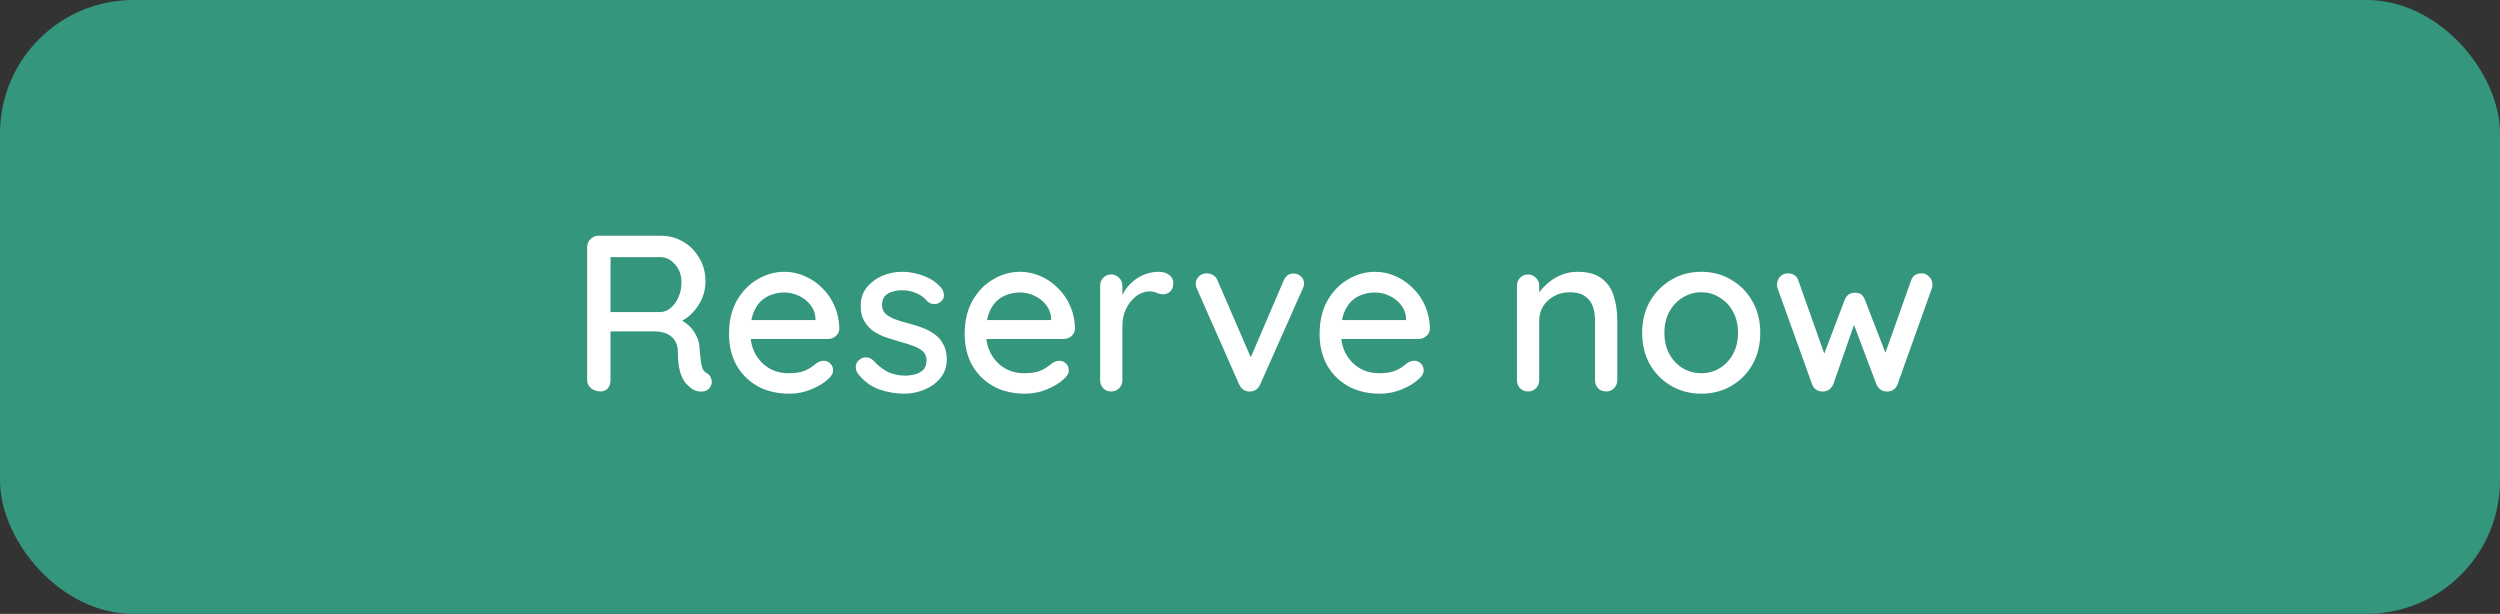<svg width="281" height="69" viewBox="0 0 281 69" fill="none" xmlns="http://www.w3.org/2000/svg">
<rect x="0" y="0" width="281" height="69" fill="#333333" stroke="none"/>
<rect width="281" height="69" rx="15" fill="#34967C"/>
<path d="M67.497 44C67.097 44 66.747 43.883 66.447 43.65C66.147 43.4 65.997 43.092 65.997 42.725V27.775C65.997 27.408 66.122 27.108 66.372 26.875C66.622 26.625 66.922 26.5 67.272 26.5H74.322C75.222 26.5 76.047 26.725 76.797 27.175C77.547 27.608 78.147 28.217 78.597 29C79.063 29.767 79.297 30.65 79.297 31.65C79.297 32.317 79.163 32.958 78.897 33.575C78.63 34.175 78.272 34.708 77.822 35.175C77.372 35.642 76.863 35.992 76.297 36.225L76.022 35.75C76.538 35.933 76.988 36.2 77.372 36.55C77.755 36.883 78.055 37.283 78.272 37.75C78.505 38.2 78.63 38.717 78.647 39.3C78.697 39.817 78.738 40.25 78.772 40.6C78.822 40.933 78.888 41.208 78.972 41.425C79.055 41.642 79.205 41.808 79.422 41.925C79.722 42.092 79.905 42.342 79.972 42.675C80.055 43.008 79.988 43.308 79.772 43.575C79.622 43.775 79.43 43.908 79.197 43.975C78.98 44.025 78.755 44.033 78.522 44C78.288 43.95 78.088 43.883 77.922 43.8C77.655 43.633 77.38 43.4 77.097 43.1C76.83 42.783 76.613 42.35 76.447 41.8C76.28 41.25 76.197 40.525 76.197 39.625C76.197 39.208 76.13 38.85 75.997 38.55C75.863 38.25 75.68 38.008 75.447 37.825C75.213 37.625 74.938 37.483 74.622 37.4C74.305 37.3 73.955 37.25 73.572 37.25H68.272L68.622 36.75V42.725C68.622 43.092 68.522 43.4 68.322 43.65C68.122 43.883 67.847 44 67.497 44ZM68.297 35.075H74.272C74.655 35.058 75.022 34.908 75.372 34.625C75.738 34.325 76.03 33.925 76.247 33.425C76.48 32.925 76.597 32.358 76.597 31.725C76.597 30.925 76.355 30.258 75.872 29.725C75.405 29.175 74.847 28.9 74.197 28.9H68.347L68.622 28.25V35.6L68.297 35.075ZM88.741 44.25C87.358 44.25 86.158 43.967 85.141 43.4C84.124 42.817 83.333 42.025 82.766 41.025C82.216 40.008 81.941 38.85 81.941 37.55C81.941 36.083 82.233 34.833 82.816 33.8C83.416 32.75 84.191 31.95 85.141 31.4C86.091 30.833 87.1 30.55 88.166 30.55C88.983 30.55 89.758 30.717 90.491 31.05C91.225 31.367 91.874 31.817 92.441 32.4C93.025 32.967 93.483 33.642 93.816 34.425C94.15 35.192 94.325 36.033 94.341 36.95C94.325 37.283 94.191 37.558 93.941 37.775C93.691 37.992 93.4 38.1 93.066 38.1H83.341L82.741 35.975H92.141L91.666 36.425V35.8C91.633 35.217 91.441 34.708 91.091 34.275C90.741 33.825 90.308 33.483 89.791 33.25C89.275 33 88.733 32.875 88.166 32.875C87.666 32.875 87.183 32.958 86.716 33.125C86.266 33.275 85.858 33.525 85.491 33.875C85.141 34.225 84.858 34.692 84.641 35.275C84.441 35.842 84.341 36.55 84.341 37.4C84.341 38.317 84.533 39.117 84.916 39.8C85.299 40.483 85.816 41.017 86.466 41.4C87.116 41.767 87.833 41.95 88.616 41.95C89.233 41.95 89.741 41.892 90.141 41.775C90.541 41.642 90.874 41.483 91.141 41.3C91.408 41.117 91.641 40.942 91.841 40.775C92.091 40.625 92.341 40.55 92.591 40.55C92.891 40.55 93.141 40.658 93.341 40.875C93.541 41.075 93.641 41.317 93.641 41.6C93.641 41.967 93.458 42.3 93.091 42.6C92.641 43.033 92.016 43.417 91.216 43.75C90.433 44.083 89.608 44.25 88.741 44.25ZM96.392 41.95C96.242 41.717 96.175 41.45 96.192 41.15C96.209 40.833 96.384 40.567 96.717 40.35C96.95 40.2 97.192 40.142 97.442 40.175C97.709 40.192 97.959 40.317 98.192 40.55C98.659 41.067 99.175 41.475 99.742 41.775C100.325 42.075 101.025 42.225 101.842 42.225C102.175 42.208 102.517 42.158 102.867 42.075C103.217 41.975 103.517 41.808 103.767 41.575C104.017 41.325 104.142 40.967 104.142 40.5C104.142 40.083 104.009 39.75 103.742 39.5C103.475 39.25 103.125 39.05 102.692 38.9C102.259 38.733 101.792 38.583 101.292 38.45C100.759 38.3 100.217 38.133 99.667 37.95C99.134 37.767 98.65 37.533 98.217 37.25C97.784 36.95 97.425 36.567 97.142 36.1C96.875 35.633 96.742 35.058 96.742 34.375C96.742 33.592 96.959 32.917 97.392 32.35C97.842 31.783 98.417 31.342 99.117 31.025C99.834 30.708 100.609 30.55 101.442 30.55C101.925 30.55 102.434 30.617 102.967 30.75C103.5 30.867 104.017 31.058 104.517 31.325C105.017 31.592 105.45 31.942 105.817 32.375C105.984 32.592 106.075 32.85 106.092 33.15C106.125 33.45 105.992 33.717 105.692 33.95C105.492 34.117 105.25 34.192 104.967 34.175C104.684 34.158 104.45 34.067 104.267 33.9C103.95 33.5 103.542 33.192 103.042 32.975C102.542 32.742 101.975 32.625 101.342 32.625C101.025 32.625 100.692 32.675 100.342 32.775C100.009 32.858 99.725 33.017 99.492 33.25C99.259 33.483 99.142 33.825 99.142 34.275C99.142 34.692 99.275 35.025 99.542 35.275C99.825 35.525 100.192 35.733 100.642 35.9C101.092 36.067 101.584 36.217 102.117 36.35C102.634 36.483 103.142 36.642 103.642 36.825C104.159 37.008 104.617 37.25 105.017 37.55C105.434 37.833 105.767 38.208 106.017 38.675C106.284 39.125 106.417 39.7 106.417 40.4C106.417 41.217 106.175 41.917 105.692 42.5C105.225 43.067 104.625 43.5 103.892 43.8C103.175 44.1 102.417 44.25 101.617 44.25C100.667 44.25 99.717 44.083 98.767 43.75C97.834 43.4 97.042 42.8 96.392 41.95ZM115.23 44.25C113.847 44.25 112.647 43.967 111.63 43.4C110.614 42.817 109.822 42.025 109.255 41.025C108.705 40.008 108.43 38.85 108.43 37.55C108.43 36.083 108.722 34.833 109.305 33.8C109.905 32.75 110.68 31.95 111.63 31.4C112.58 30.833 113.589 30.55 114.655 30.55C115.472 30.55 116.247 30.717 116.98 31.05C117.714 31.367 118.364 31.817 118.93 32.4C119.514 32.967 119.972 33.642 120.305 34.425C120.639 35.192 120.814 36.033 120.83 36.95C120.814 37.283 120.68 37.558 120.43 37.775C120.18 37.992 119.889 38.1 119.555 38.1H109.83L109.23 35.975H118.63L118.155 36.425V35.8C118.122 35.217 117.93 34.708 117.58 34.275C117.23 33.825 116.797 33.483 116.28 33.25C115.764 33 115.222 32.875 114.655 32.875C114.155 32.875 113.672 32.958 113.205 33.125C112.755 33.275 112.347 33.525 111.98 33.875C111.63 34.225 111.347 34.692 111.13 35.275C110.93 35.842 110.83 36.55 110.83 37.4C110.83 38.317 111.022 39.117 111.405 39.8C111.789 40.483 112.305 41.017 112.955 41.4C113.605 41.767 114.322 41.95 115.105 41.95C115.722 41.95 116.23 41.892 116.63 41.775C117.03 41.642 117.364 41.483 117.63 41.3C117.897 41.117 118.13 40.942 118.33 40.775C118.58 40.625 118.83 40.55 119.08 40.55C119.38 40.55 119.63 40.658 119.83 40.875C120.03 41.075 120.13 41.317 120.13 41.6C120.13 41.967 119.947 42.3 119.58 42.6C119.13 43.033 118.505 43.417 117.705 43.75C116.922 44.083 116.097 44.25 115.23 44.25ZM124.906 44C124.54 44 124.24 43.883 124.006 43.65C123.773 43.4 123.656 43.092 123.656 42.725V32.125C123.656 31.758 123.773 31.458 124.006 31.225C124.24 30.975 124.54 30.85 124.906 30.85C125.256 30.85 125.548 30.975 125.781 31.225C126.031 31.458 126.156 31.758 126.156 32.125V34.925L125.906 33.85C126.04 33.383 126.24 32.95 126.506 32.55C126.79 32.15 127.123 31.8 127.506 31.5C127.89 31.2 128.315 30.967 128.781 30.8C129.265 30.633 129.765 30.55 130.281 30.55C130.715 30.55 131.09 30.667 131.406 30.9C131.723 31.133 131.881 31.425 131.881 31.775C131.881 32.225 131.765 32.558 131.531 32.775C131.298 32.975 131.04 33.075 130.756 33.075C130.506 33.075 130.265 33.025 130.031 32.925C129.798 32.808 129.523 32.75 129.206 32.75C128.856 32.75 128.498 32.842 128.131 33.025C127.765 33.208 127.431 33.483 127.131 33.85C126.831 34.2 126.59 34.617 126.406 35.1C126.24 35.583 126.156 36.125 126.156 36.725V42.725C126.156 43.092 126.031 43.4 125.781 43.65C125.548 43.883 125.256 44 124.906 44ZM135.651 30.725C135.901 30.725 136.134 30.792 136.351 30.925C136.584 31.058 136.751 31.258 136.851 31.525L140.776 40.6L140.301 40.825L144.276 31.55C144.509 31 144.884 30.733 145.401 30.75C145.734 30.75 146.009 30.858 146.226 31.075C146.459 31.275 146.576 31.542 146.576 31.875C146.576 31.975 146.559 32.083 146.526 32.2C146.492 32.3 146.451 32.4 146.401 32.5L141.651 43.2C141.434 43.7 141.076 43.967 140.576 44C140.326 44.033 140.076 43.983 139.826 43.85C139.592 43.7 139.409 43.483 139.276 43.2L134.551 32.5C134.517 32.433 134.484 32.35 134.451 32.25C134.417 32.133 134.401 32 134.401 31.85C134.401 31.6 134.509 31.35 134.726 31.1C134.959 30.85 135.267 30.725 135.651 30.725ZM155.123 44.25C153.74 44.25 152.54 43.967 151.523 43.4C150.506 42.817 149.715 42.025 149.148 41.025C148.598 40.008 148.323 38.85 148.323 37.55C148.323 36.083 148.615 34.833 149.198 33.8C149.798 32.75 150.573 31.95 151.523 31.4C152.473 30.833 153.481 30.55 154.548 30.55C155.365 30.55 156.14 30.717 156.873 31.05C157.606 31.367 158.256 31.817 158.823 32.4C159.406 32.967 159.865 33.642 160.198 34.425C160.531 35.192 160.706 36.033 160.723 36.95C160.706 37.283 160.573 37.558 160.323 37.775C160.073 37.992 159.781 38.1 159.448 38.1H149.723L149.123 35.975H158.523L158.048 36.425V35.8C158.015 35.217 157.823 34.708 157.473 34.275C157.123 33.825 156.69 33.483 156.173 33.25C155.656 33 155.115 32.875 154.548 32.875C154.048 32.875 153.565 32.958 153.098 33.125C152.648 33.275 152.24 33.525 151.873 33.875C151.523 34.225 151.24 34.692 151.023 35.275C150.823 35.842 150.723 36.55 150.723 37.4C150.723 38.317 150.915 39.117 151.298 39.8C151.681 40.483 152.198 41.017 152.848 41.4C153.498 41.767 154.215 41.95 154.998 41.95C155.615 41.95 156.123 41.892 156.523 41.775C156.923 41.642 157.256 41.483 157.523 41.3C157.79 41.117 158.023 40.942 158.223 40.775C158.473 40.625 158.723 40.55 158.973 40.55C159.273 40.55 159.523 40.658 159.723 40.875C159.923 41.075 160.023 41.317 160.023 41.6C160.023 41.967 159.84 42.3 159.473 42.6C159.023 43.033 158.398 43.417 157.598 43.75C156.815 44.083 155.99 44.25 155.123 44.25ZM177.282 30.55C178.465 30.55 179.382 30.8 180.032 31.3C180.682 31.783 181.132 32.442 181.382 33.275C181.649 34.092 181.782 35.008 181.782 36.025V42.725C181.782 43.092 181.657 43.4 181.407 43.65C181.174 43.883 180.882 44 180.532 44C180.165 44 179.865 43.883 179.632 43.65C179.399 43.4 179.282 43.092 179.282 42.725V36.05C179.282 35.45 179.199 34.917 179.032 34.45C178.865 33.967 178.574 33.583 178.157 33.3C177.757 33 177.19 32.85 176.457 32.85C175.774 32.85 175.174 33 174.657 33.3C174.14 33.583 173.732 33.967 173.432 34.45C173.149 34.917 173.007 35.45 173.007 36.05V42.725C173.007 43.092 172.882 43.4 172.632 43.65C172.399 43.883 172.107 44 171.757 44C171.39 44 171.09 43.883 170.857 43.65C170.624 43.4 170.507 43.092 170.507 42.725V32.125C170.507 31.758 170.624 31.458 170.857 31.225C171.09 30.975 171.39 30.85 171.757 30.85C172.107 30.85 172.399 30.975 172.632 31.225C172.882 31.458 173.007 31.758 173.007 32.125V33.525L172.557 33.775C172.674 33.408 172.874 33.042 173.157 32.675C173.457 32.292 173.815 31.942 174.232 31.625C174.649 31.292 175.115 31.033 175.632 30.85C176.149 30.65 176.699 30.55 177.282 30.55ZM197.853 37.425C197.853 38.758 197.561 39.942 196.978 40.975C196.395 41.992 195.603 42.792 194.603 43.375C193.603 43.958 192.478 44.25 191.228 44.25C189.978 44.25 188.853 43.958 187.853 43.375C186.853 42.792 186.053 41.992 185.453 40.975C184.87 39.942 184.578 38.758 184.578 37.425C184.578 36.075 184.87 34.892 185.453 33.875C186.053 32.842 186.853 32.033 187.853 31.45C188.853 30.85 189.978 30.55 191.228 30.55C192.478 30.55 193.603 30.85 194.603 31.45C195.603 32.033 196.395 32.842 196.978 33.875C197.561 34.892 197.853 36.075 197.853 37.425ZM195.353 37.425C195.353 36.508 195.17 35.717 194.803 35.05C194.436 34.367 193.936 33.833 193.303 33.45C192.686 33.05 191.995 32.85 191.228 32.85C190.461 32.85 189.761 33.05 189.128 33.45C188.495 33.833 187.995 34.367 187.628 35.05C187.261 35.717 187.078 36.508 187.078 37.425C187.078 38.308 187.261 39.092 187.628 39.775C187.995 40.458 188.495 40.992 189.128 41.375C189.761 41.758 190.461 41.95 191.228 41.95C191.995 41.95 192.686 41.758 193.303 41.375C193.936 40.992 194.436 40.458 194.803 39.775C195.17 39.092 195.353 38.308 195.353 37.425ZM216.008 30.725C216.324 30.725 216.599 30.85 216.833 31.1C217.083 31.333 217.208 31.642 217.208 32.025C217.208 32.108 217.199 32.192 217.183 32.275C217.166 32.358 217.141 32.433 217.108 32.5L213.283 43.2C213.183 43.483 213.008 43.7 212.758 43.85C212.508 43.983 212.249 44.033 211.983 44C211.499 43.967 211.141 43.7 210.908 43.2L208.083 35.7L208.658 35.75L206.058 43.2C205.824 43.7 205.466 43.967 204.983 44C204.733 44.033 204.474 43.983 204.208 43.85C203.958 43.7 203.783 43.483 203.683 43.2L199.833 32.5C199.766 32.35 199.733 32.192 199.733 32.025C199.733 31.675 199.841 31.375 200.058 31.125C200.291 30.858 200.599 30.725 200.983 30.725C201.249 30.725 201.483 30.792 201.683 30.925C201.899 31.058 202.049 31.258 202.133 31.525L205.333 40.55L204.758 40.5L207.358 33.675C207.574 33.158 207.958 32.9 208.508 32.9C208.808 32.9 209.041 32.967 209.208 33.1C209.374 33.233 209.508 33.425 209.608 33.675L212.258 40.525L211.583 40.6L214.808 31.525C214.974 30.992 215.374 30.725 216.008 30.725Z" fill="white"/>
</svg>
